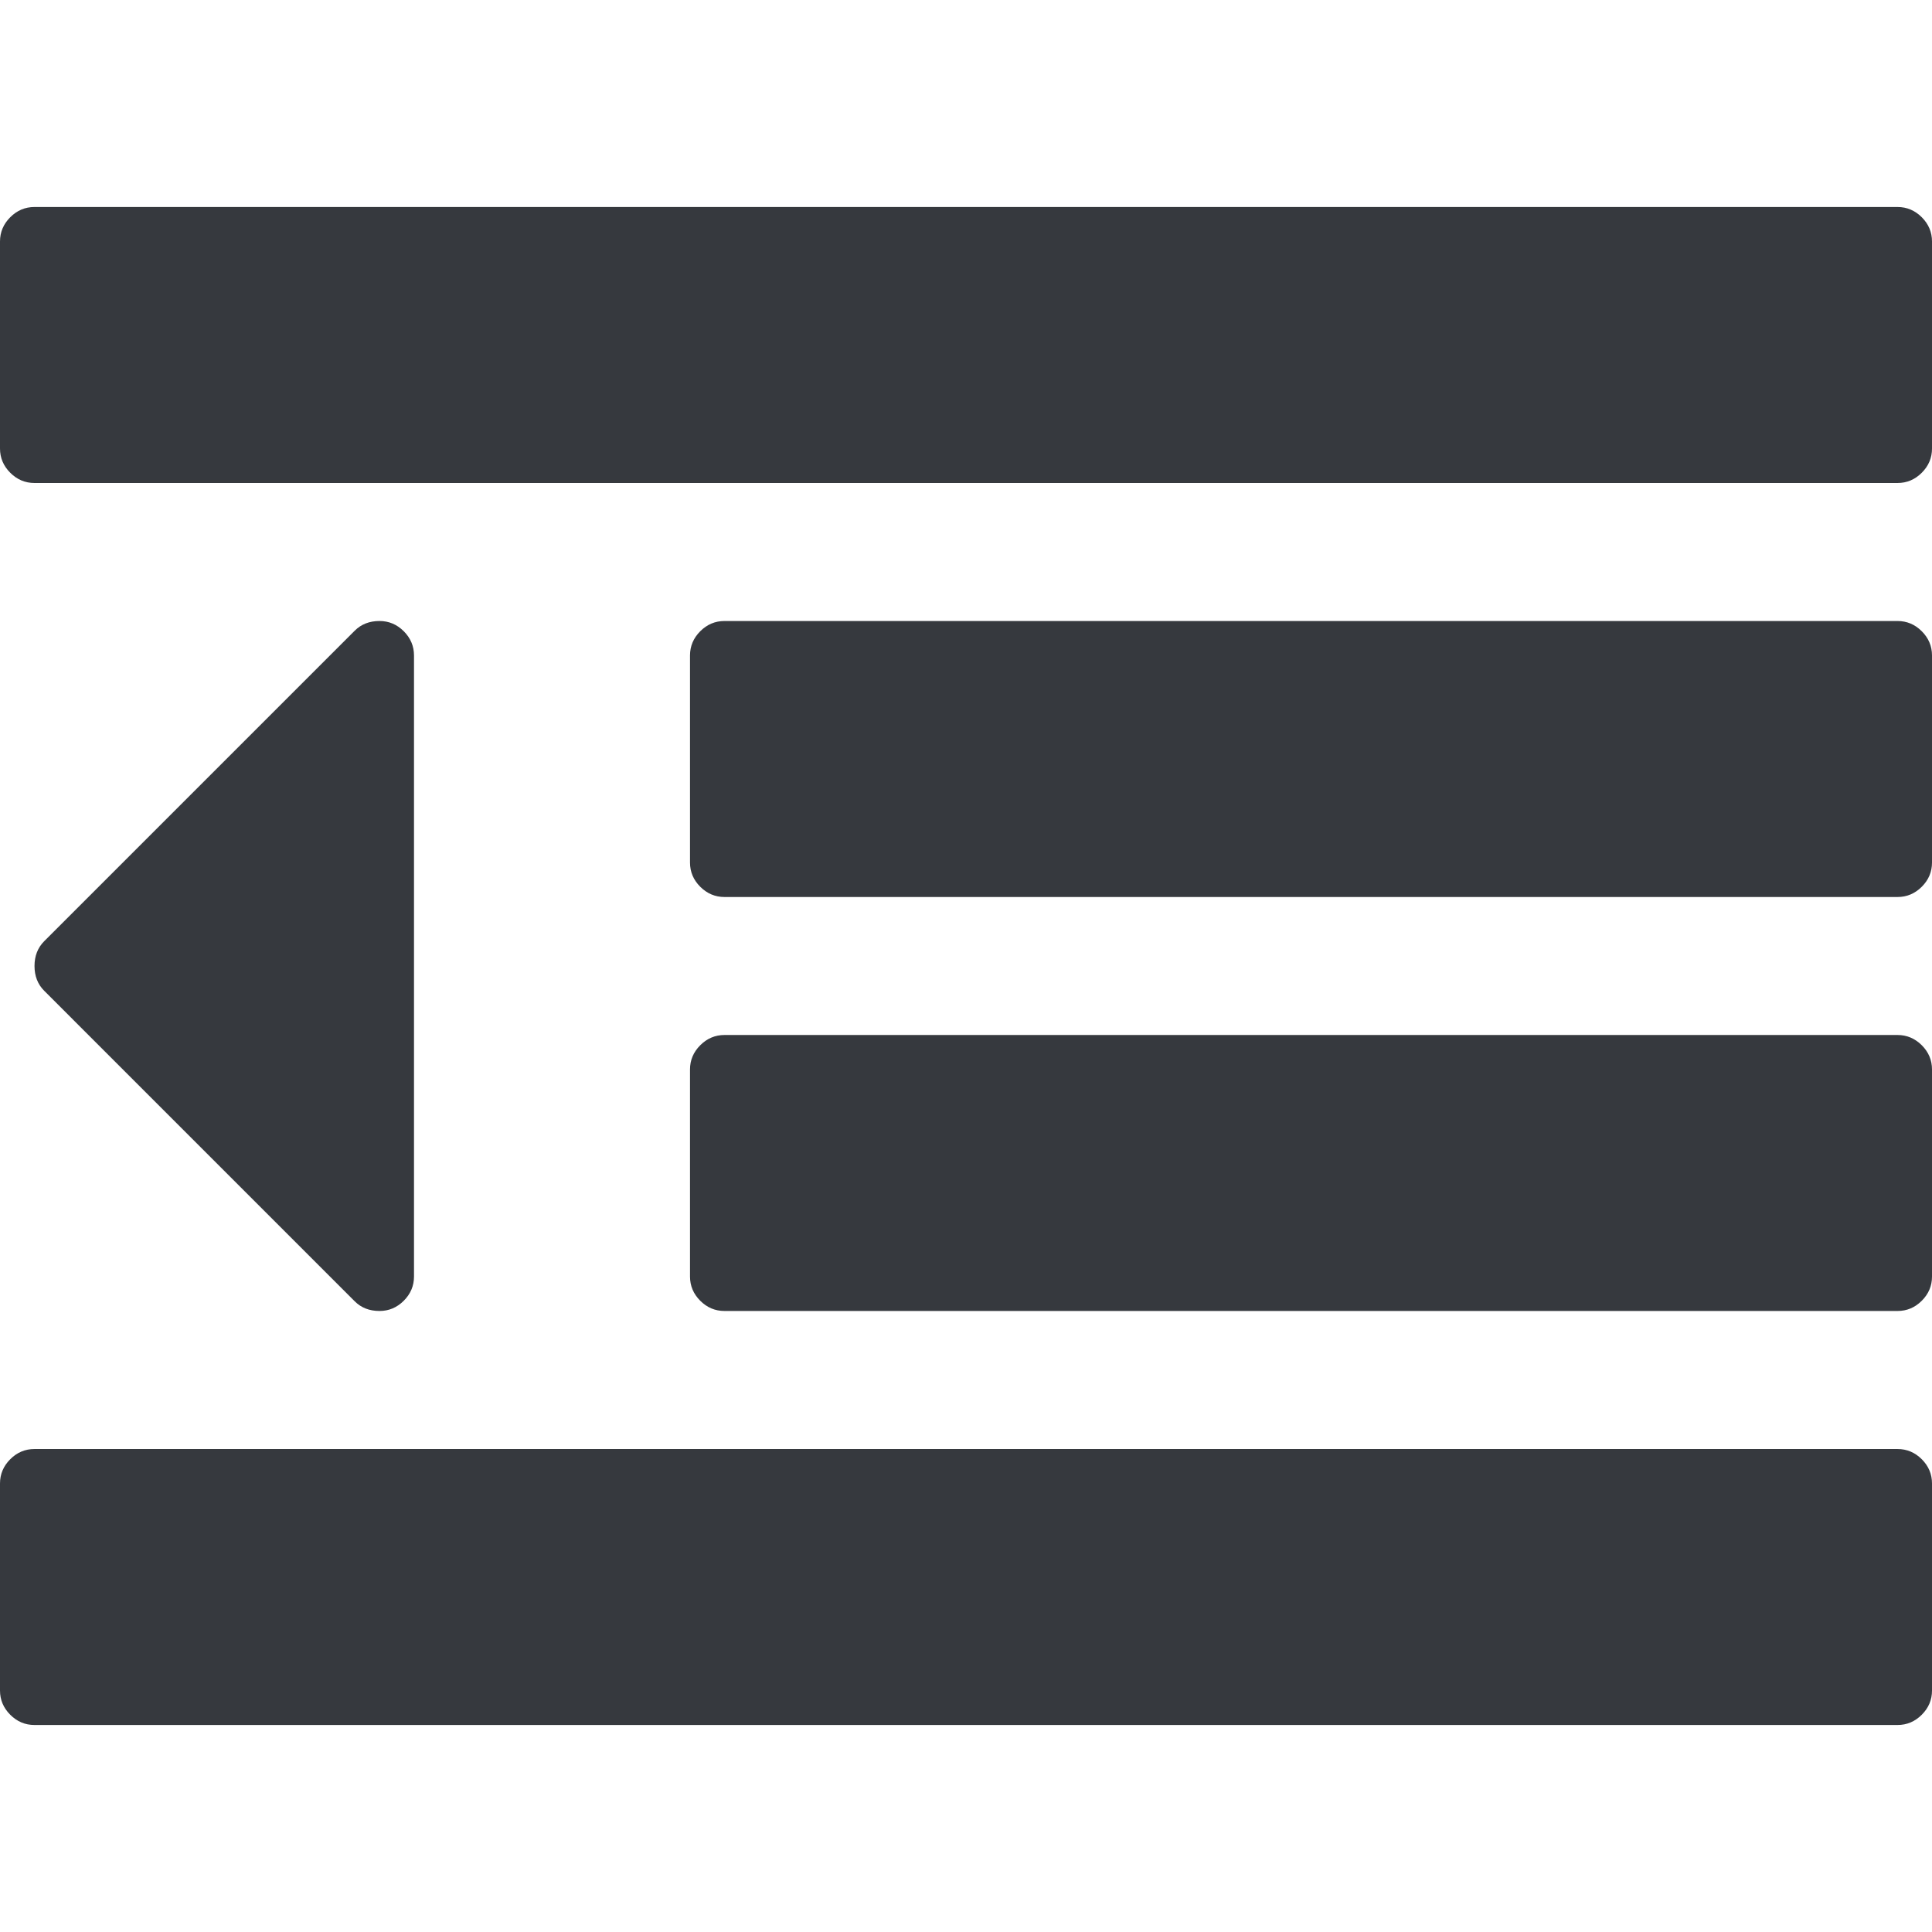 <?xml version="1.0" encoding="utf-8"?>
<!-- Generator: Adobe Illustrator 16.0.0, SVG Export Plug-In . SVG Version: 6.00 Build 0)  -->
<!DOCTYPE svg PUBLIC "-//W3C//DTD SVG 1.1//EN" "http://www.w3.org/Graphics/SVG/1.1/DTD/svg11.dtd">
<svg version="1.1" id="Capa_1" xmlns="http://www.w3.org/2000/svg" xmlns:xlink="http://www.w3.org/1999/xlink" x="0px" y="0px"
	 width="511.625px" height="511.625px" viewBox="0 0 511.625 511.625" enable-background="new 0 0 511.625 511.625"
	 xml:space="preserve">
<g>
	<g>
		<path fill="#36393E" d="M502.491,383.722H9.135c-2.474,0-4.615,0.896-6.423,2.707C0.903,388.238,0,390.377,0,392.854v54.82
			c0,2.471,0.903,4.609,2.712,6.42c1.809,1.812,3.949,2.713,6.423,2.713h493.356c2.477,0,4.615-0.902,6.426-2.713
			s2.711-3.949,2.711-6.42v-54.82c0-2.477-0.904-4.616-2.711-6.426C507.106,384.625,504.967,383.722,502.491,383.722z"/>
		<path fill="#36393E" d="M100.5,347.168c2.473,0,4.615-0.896,6.423-2.707c1.807-1.807,2.712-3.948,2.712-6.426V173.589
			c0-2.475-0.905-4.617-2.712-6.427c-1.809-1.806-3.951-2.709-6.423-2.709c-2.667,0-4.854,0.854-6.567,2.568l-82.226,82.224
			c-1.709,1.715-2.568,3.901-2.568,6.567c0,2.665,0.855,4.854,2.568,6.565l82.226,82.229
			C95.646,346.317,97.833,347.168,100.5,347.168z"/>
		<path fill="#36393E" d="M502.491,164.453H191.86c-2.474,0-4.615,0.9-6.423,2.709c-1.809,1.81-2.712,3.952-2.712,6.427v54.817
			c0,2.473,0.903,4.615,2.712,6.424c1.809,1.803,3.949,2.712,6.423,2.712h310.631c2.477,0,4.615-0.905,6.426-2.712
			c1.811-1.809,2.711-3.951,2.711-6.424v-54.817c0-2.475-0.904-4.617-2.711-6.427C507.106,165.356,504.967,164.453,502.491,164.453z
			"/>
		<path fill="#36393E" d="M502.491,274.083H191.86c-2.474,0-4.615,0.91-6.423,2.713c-1.808,1.805-2.712,3.953-2.712,6.425v54.815
			c0,2.478,0.903,4.619,2.712,6.426c1.809,1.809,3.949,2.707,6.423,2.707h310.631c2.477,0,4.615-0.896,6.426-2.707
			c1.811-1.807,2.711-3.948,2.711-6.426V283.22c0-2.472-0.904-4.613-2.711-6.425C507.106,274.993,504.967,274.083,502.491,274.083z"
			/>
		<path fill="#36393E" d="M508.917,57.529c-1.811-1.805-3.949-2.712-6.426-2.712H9.135c-2.474,0-4.615,0.903-6.423,2.712
			C0.904,59.338,0,61.479,0,63.953v54.817c0,2.475,0.903,4.615,2.712,6.424s3.949,2.712,6.423,2.712h493.356
			c2.477,0,4.615-0.9,6.426-2.712c1.811-1.809,2.711-3.949,2.711-6.424V63.953C511.625,61.479,510.723,59.338,508.917,57.529z"/>
	</g>
</g>
</svg>
